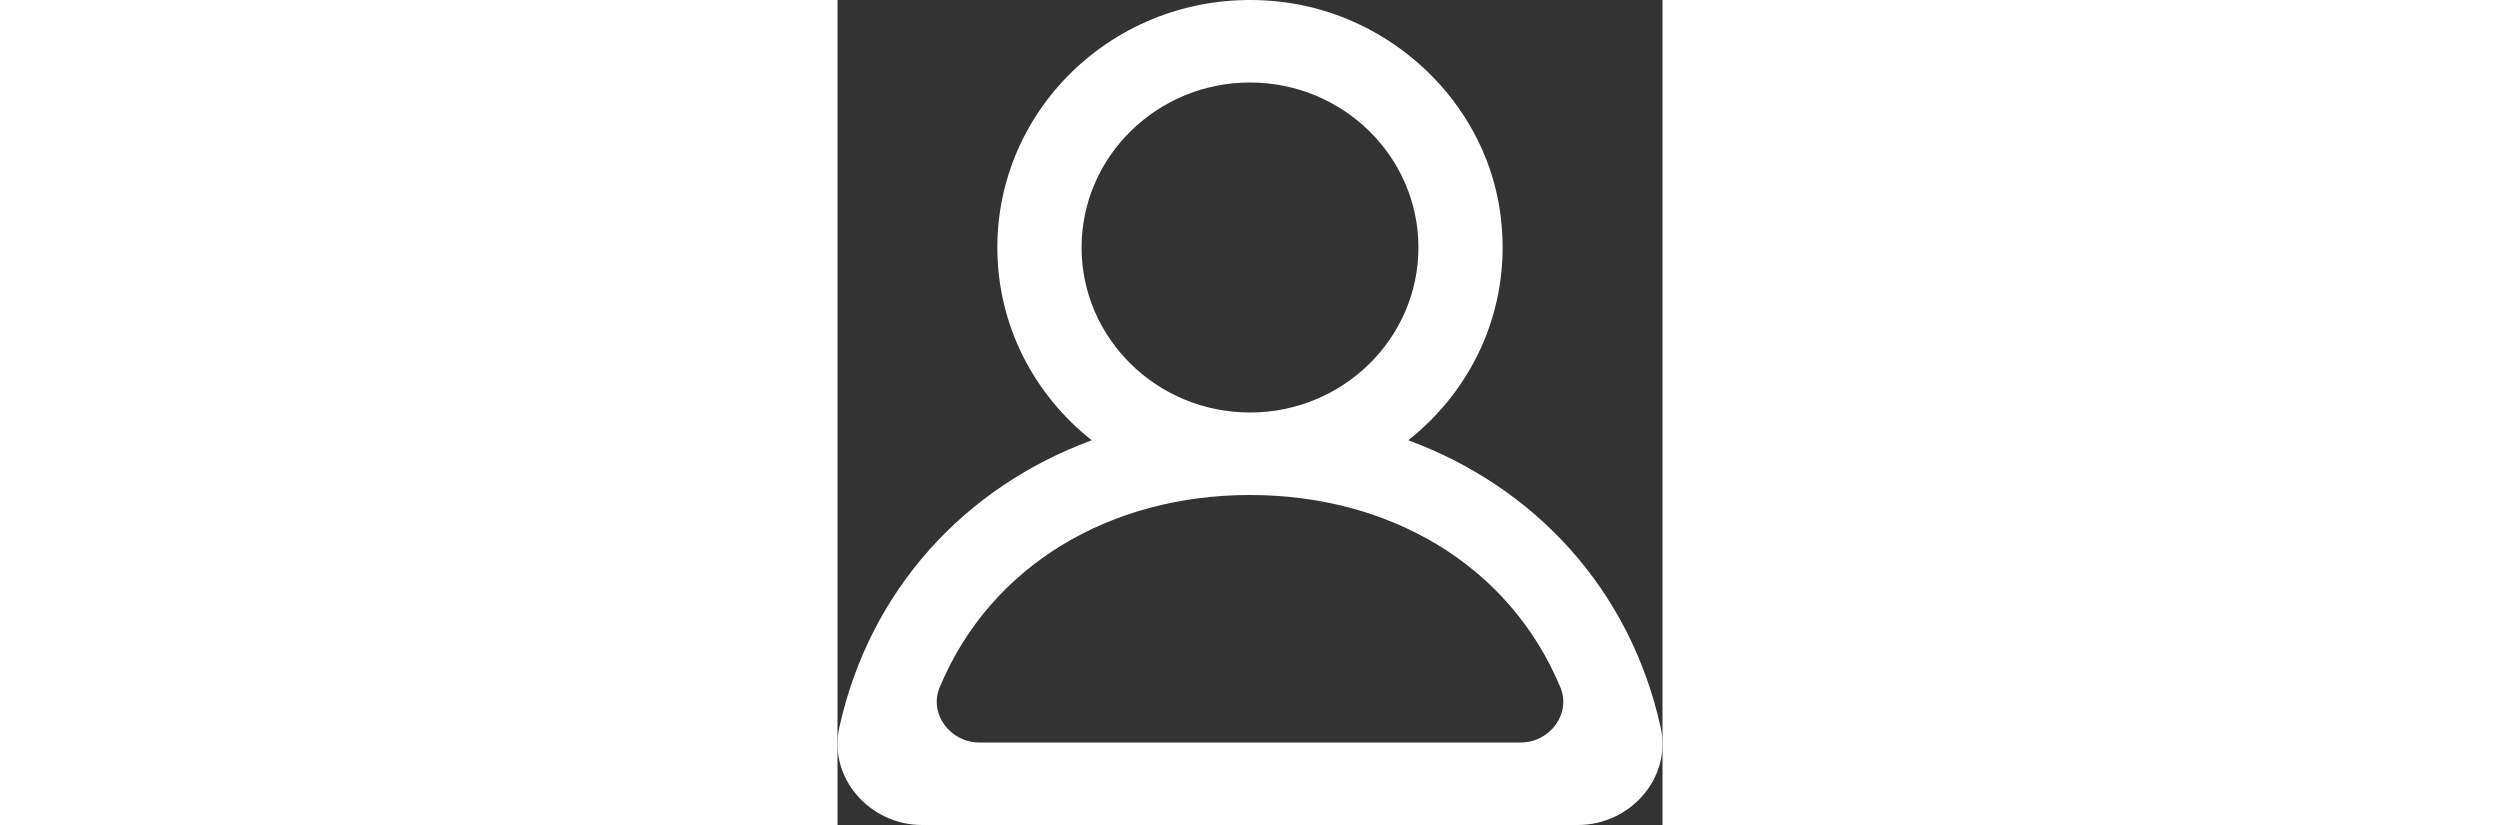 <!-- <svg width="155" height="41" viewBox="0 0 155 41" fill="none" xmlns="http://www.w3.org/2000/svg">
<path d="M0 0.728001V39.928H22.064V32.032H8.4V0.728001H0Z" fill="white"/>
<path d="M64.0268 20.328C64.0268 9.016 54.9548 0 43.5308 0C32.1068 0 23.0348 9.016 23.0348 20.328C23.0348 31.64 32.1068 40.656 43.5308 40.656C54.9548 40.656 64.0268 31.64 64.0268 20.328ZM55.4028 20.328C55.4028 27.104 50.1948 32.48 43.5308 32.48C36.8668 32.48 31.6588 27.104 31.6588 20.328C31.6588 13.552 36.8668 8.176 43.5308 8.176C50.1948 8.176 55.4028 13.552 55.4028 20.328Z" fill="white"/>
<path d="M107.11 10.136C103.918 3.808 97.3096 0 89.4136 0C78.1576 0 68.9176 9.128 68.9176 20.328C68.9176 31.528 77.9336 40.656 89.3576 40.656C100.558 40.656 108.734 32.256 108.734 21.28V18.144H88.3496V25.2H99.7176C98.6536 29.68 94.6216 32.76 89.4136 32.76C82.6936 32.76 77.4296 27.216 77.4296 20.328C77.4296 13.384 82.6936 7.952 89.3576 7.952C93.8936 7.952 97.5336 10.024 99.4936 13.832L107.11 10.136Z" fill="white"/>
<path d="M154.261 20.328C154.261 9.016 145.189 0 133.765 0C122.341 0 113.269 9.016 113.269 20.328C113.269 31.64 122.341 40.656 133.765 40.656C145.189 40.656 154.261 31.64 154.261 20.328ZM145.637 20.328C145.637 27.104 140.429 32.48 133.765 32.48C127.101 32.48 121.893 27.104 121.893 20.328C121.893 13.552 127.101 8.176 133.765 8.176C140.429 8.176 145.637 13.552 145.637 20.328Z" fill="white"/>
</svg> -->


<svg xmlns="http://www.w3.org/2000/svg" width="100" height="33" viewBox="0 0 20 20" id="profile"><rect x="0" y="0" width="20" height="20" fill="#333333" stroke="none"/><g fill="none" fill-rule="evenodd"><g fill="#000" transform="translate(-140 -2159)"><g transform="translate(56 160)"><path d="M100.563 2017H87.438c-.706 0-1.228-.697-.961-1.338 1.236-2.964 4.14-4.662 7.523-4.662 3.384 0 6.288 1.698 7.524 4.662.267.641-.255 1.338-.961 1.338m-10.646-12c0-2.206 1.832-4 4.083-4 2.252 0 4.083 1.794 4.083 4s-1.831 4-4.083 4c-2.251 0-4.083-1.794-4.083-4m14.039 11.636c-.742-3.359-3.064-5.838-6.119-6.963 1.619-1.277 2.563-3.342 2.216-5.603-.402-2.623-2.63-4.722-5.318-5.028-3.712-.423-6.86 2.407-6.86 5.958 0 1.89.894 3.574 2.289 4.673-3.057 1.125-5.377 3.604-6.12 6.963-.27 1.221.735 2.364 2.01 2.364h15.892c1.276 0 2.28-1.143 2.01-2.364" fill='white'></path></g></g></g></svg>
